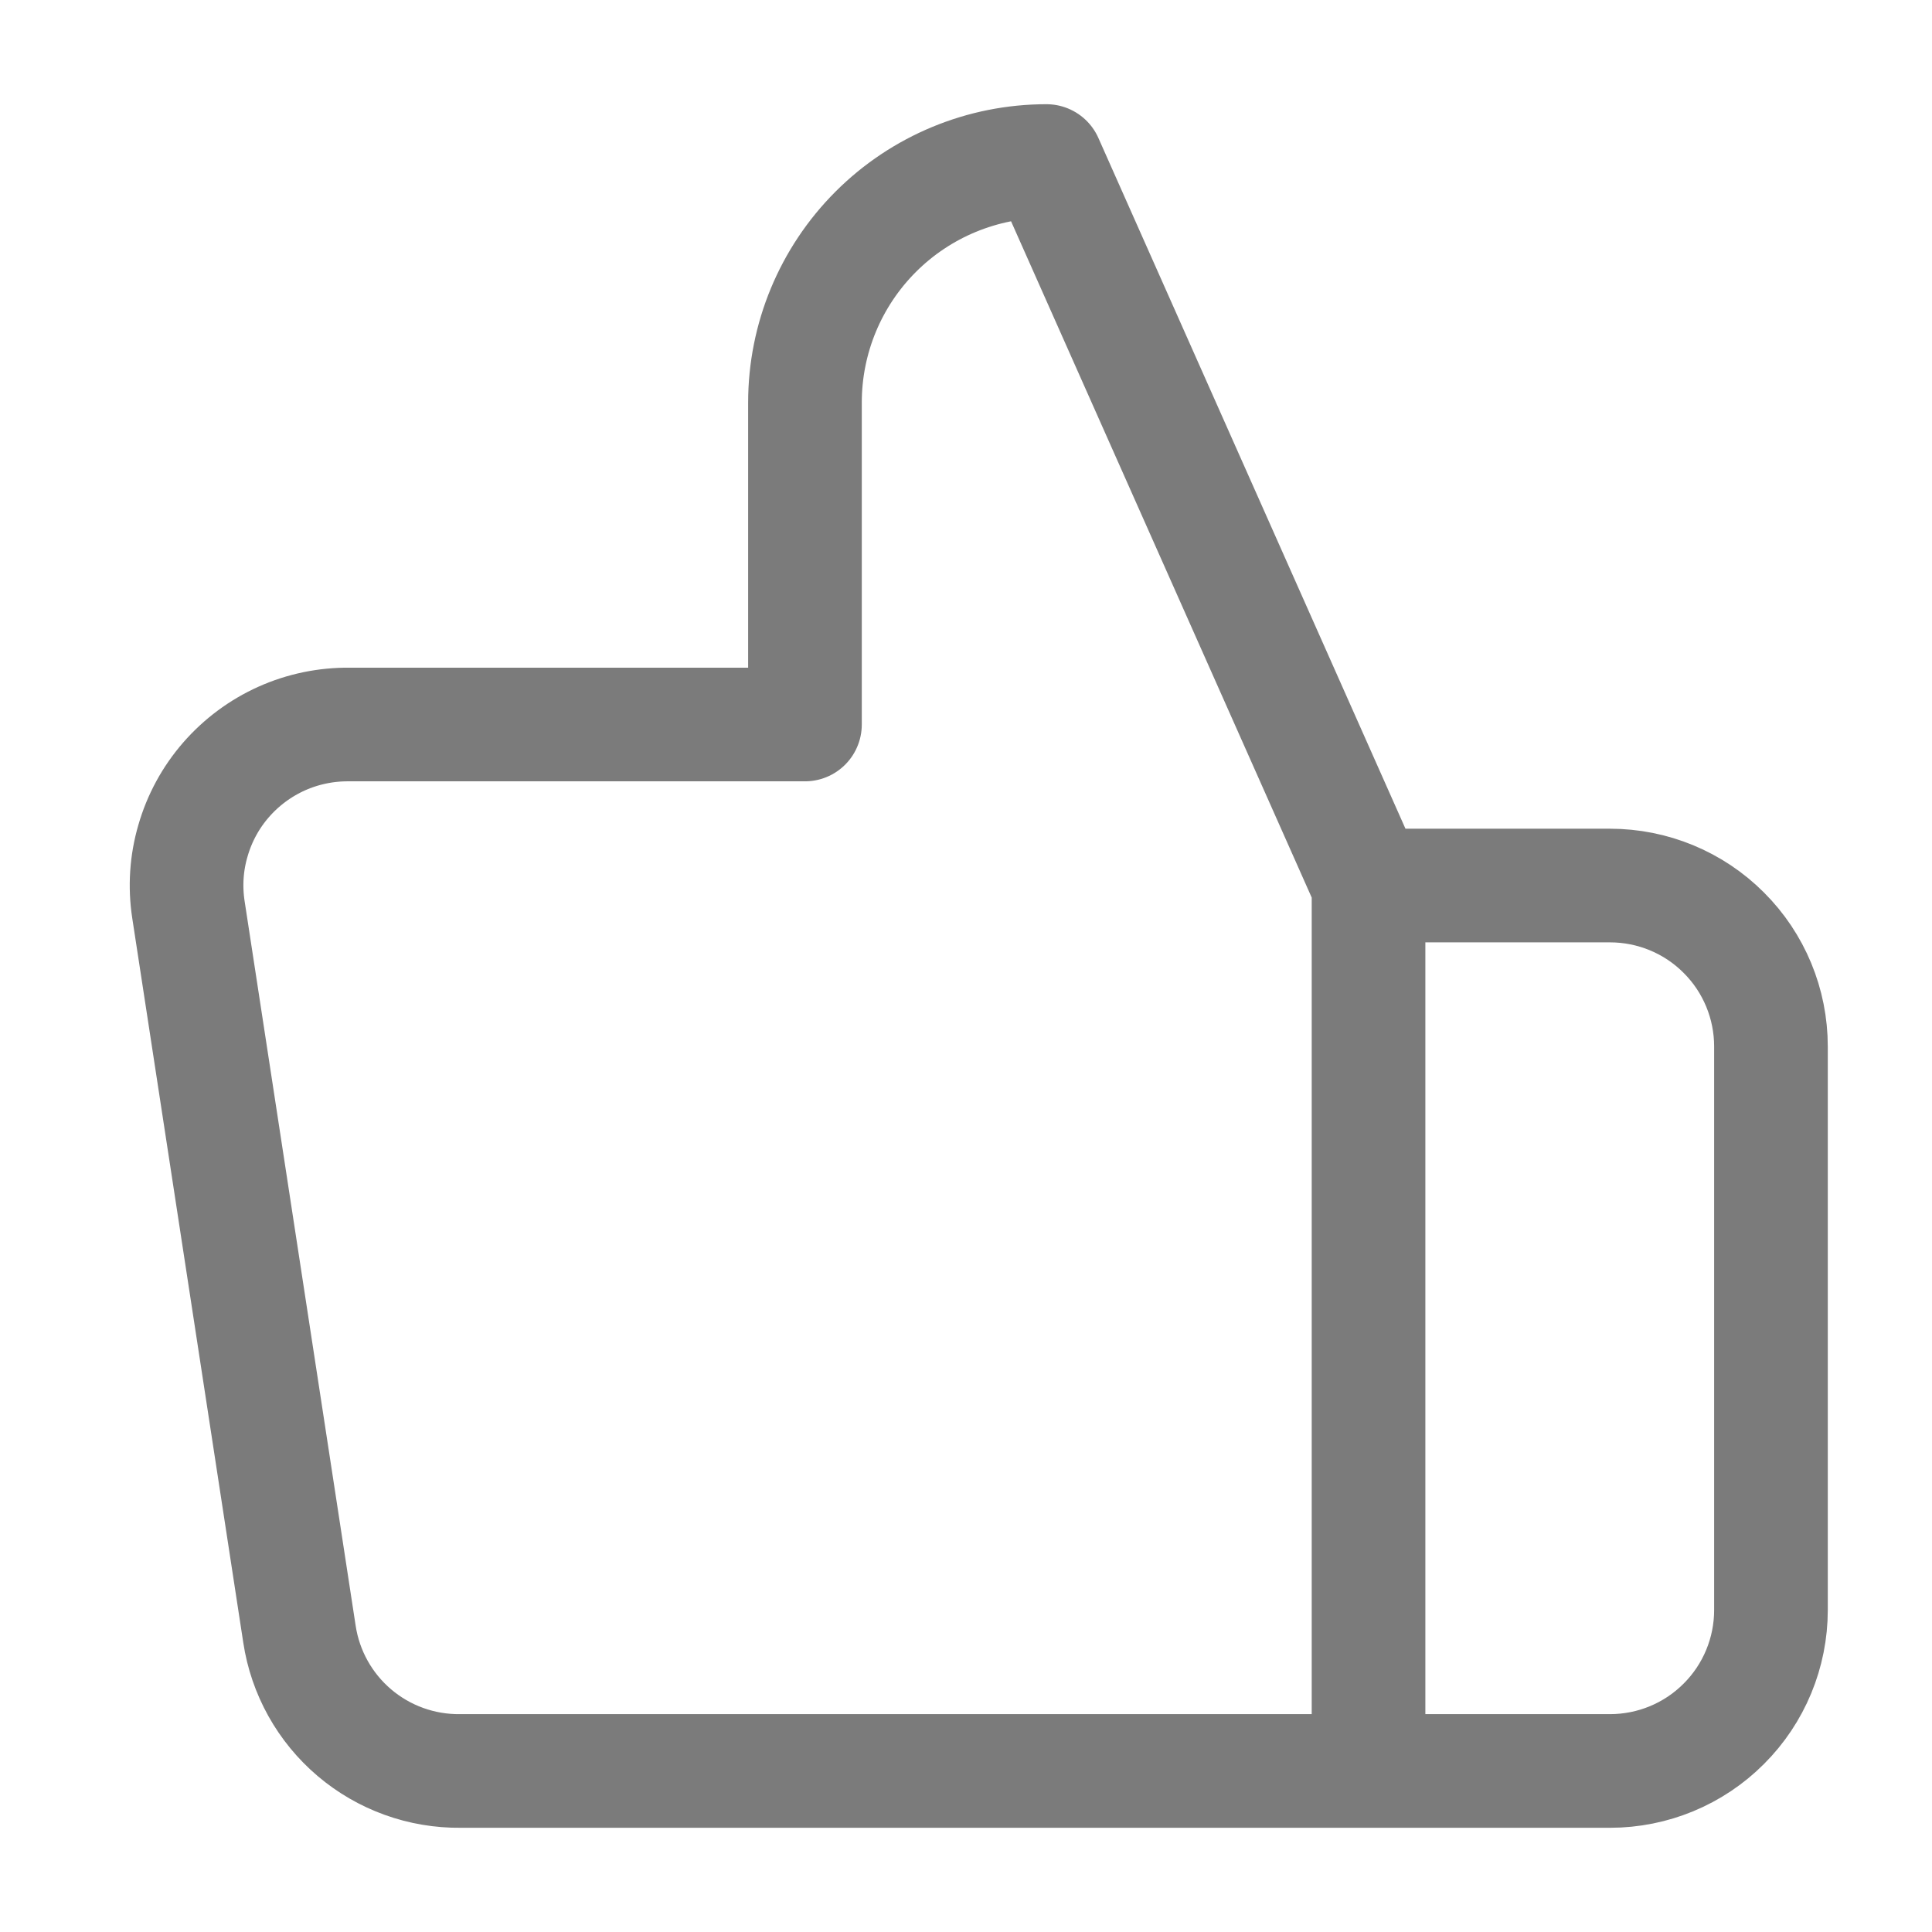 <svg width="17" height="17" viewBox="0 0 17 17" fill="none" xmlns="http://www.w3.org/2000/svg">
<path d="M12.042 7.792L9.208 1.417C8.645 1.417 8.104 1.641 7.706 2.039C7.307 2.438 7.083 2.978 7.083 3.542V6.375H3.074C2.869 6.373 2.665 6.415 2.478 6.499C2.291 6.583 2.124 6.707 1.989 6.862C1.854 7.017 1.755 7.199 1.698 7.397C1.64 7.594 1.627 7.801 1.658 8.004L2.635 14.379C2.686 14.717 2.858 15.025 3.118 15.246C3.378 15.467 3.71 15.587 4.052 15.583H12.042M12.042 7.792V15.583M12.042 7.792H14.167C14.542 7.792 14.903 7.941 15.168 8.207C15.434 8.472 15.583 8.833 15.583 9.208V14.167C15.583 14.542 15.434 14.903 15.168 15.168C14.903 15.434 14.542 15.583 14.167 15.583H12.042" stroke="#7B7B7B" stroke-linecap="round" stroke-linejoin="round"/>
</svg>
